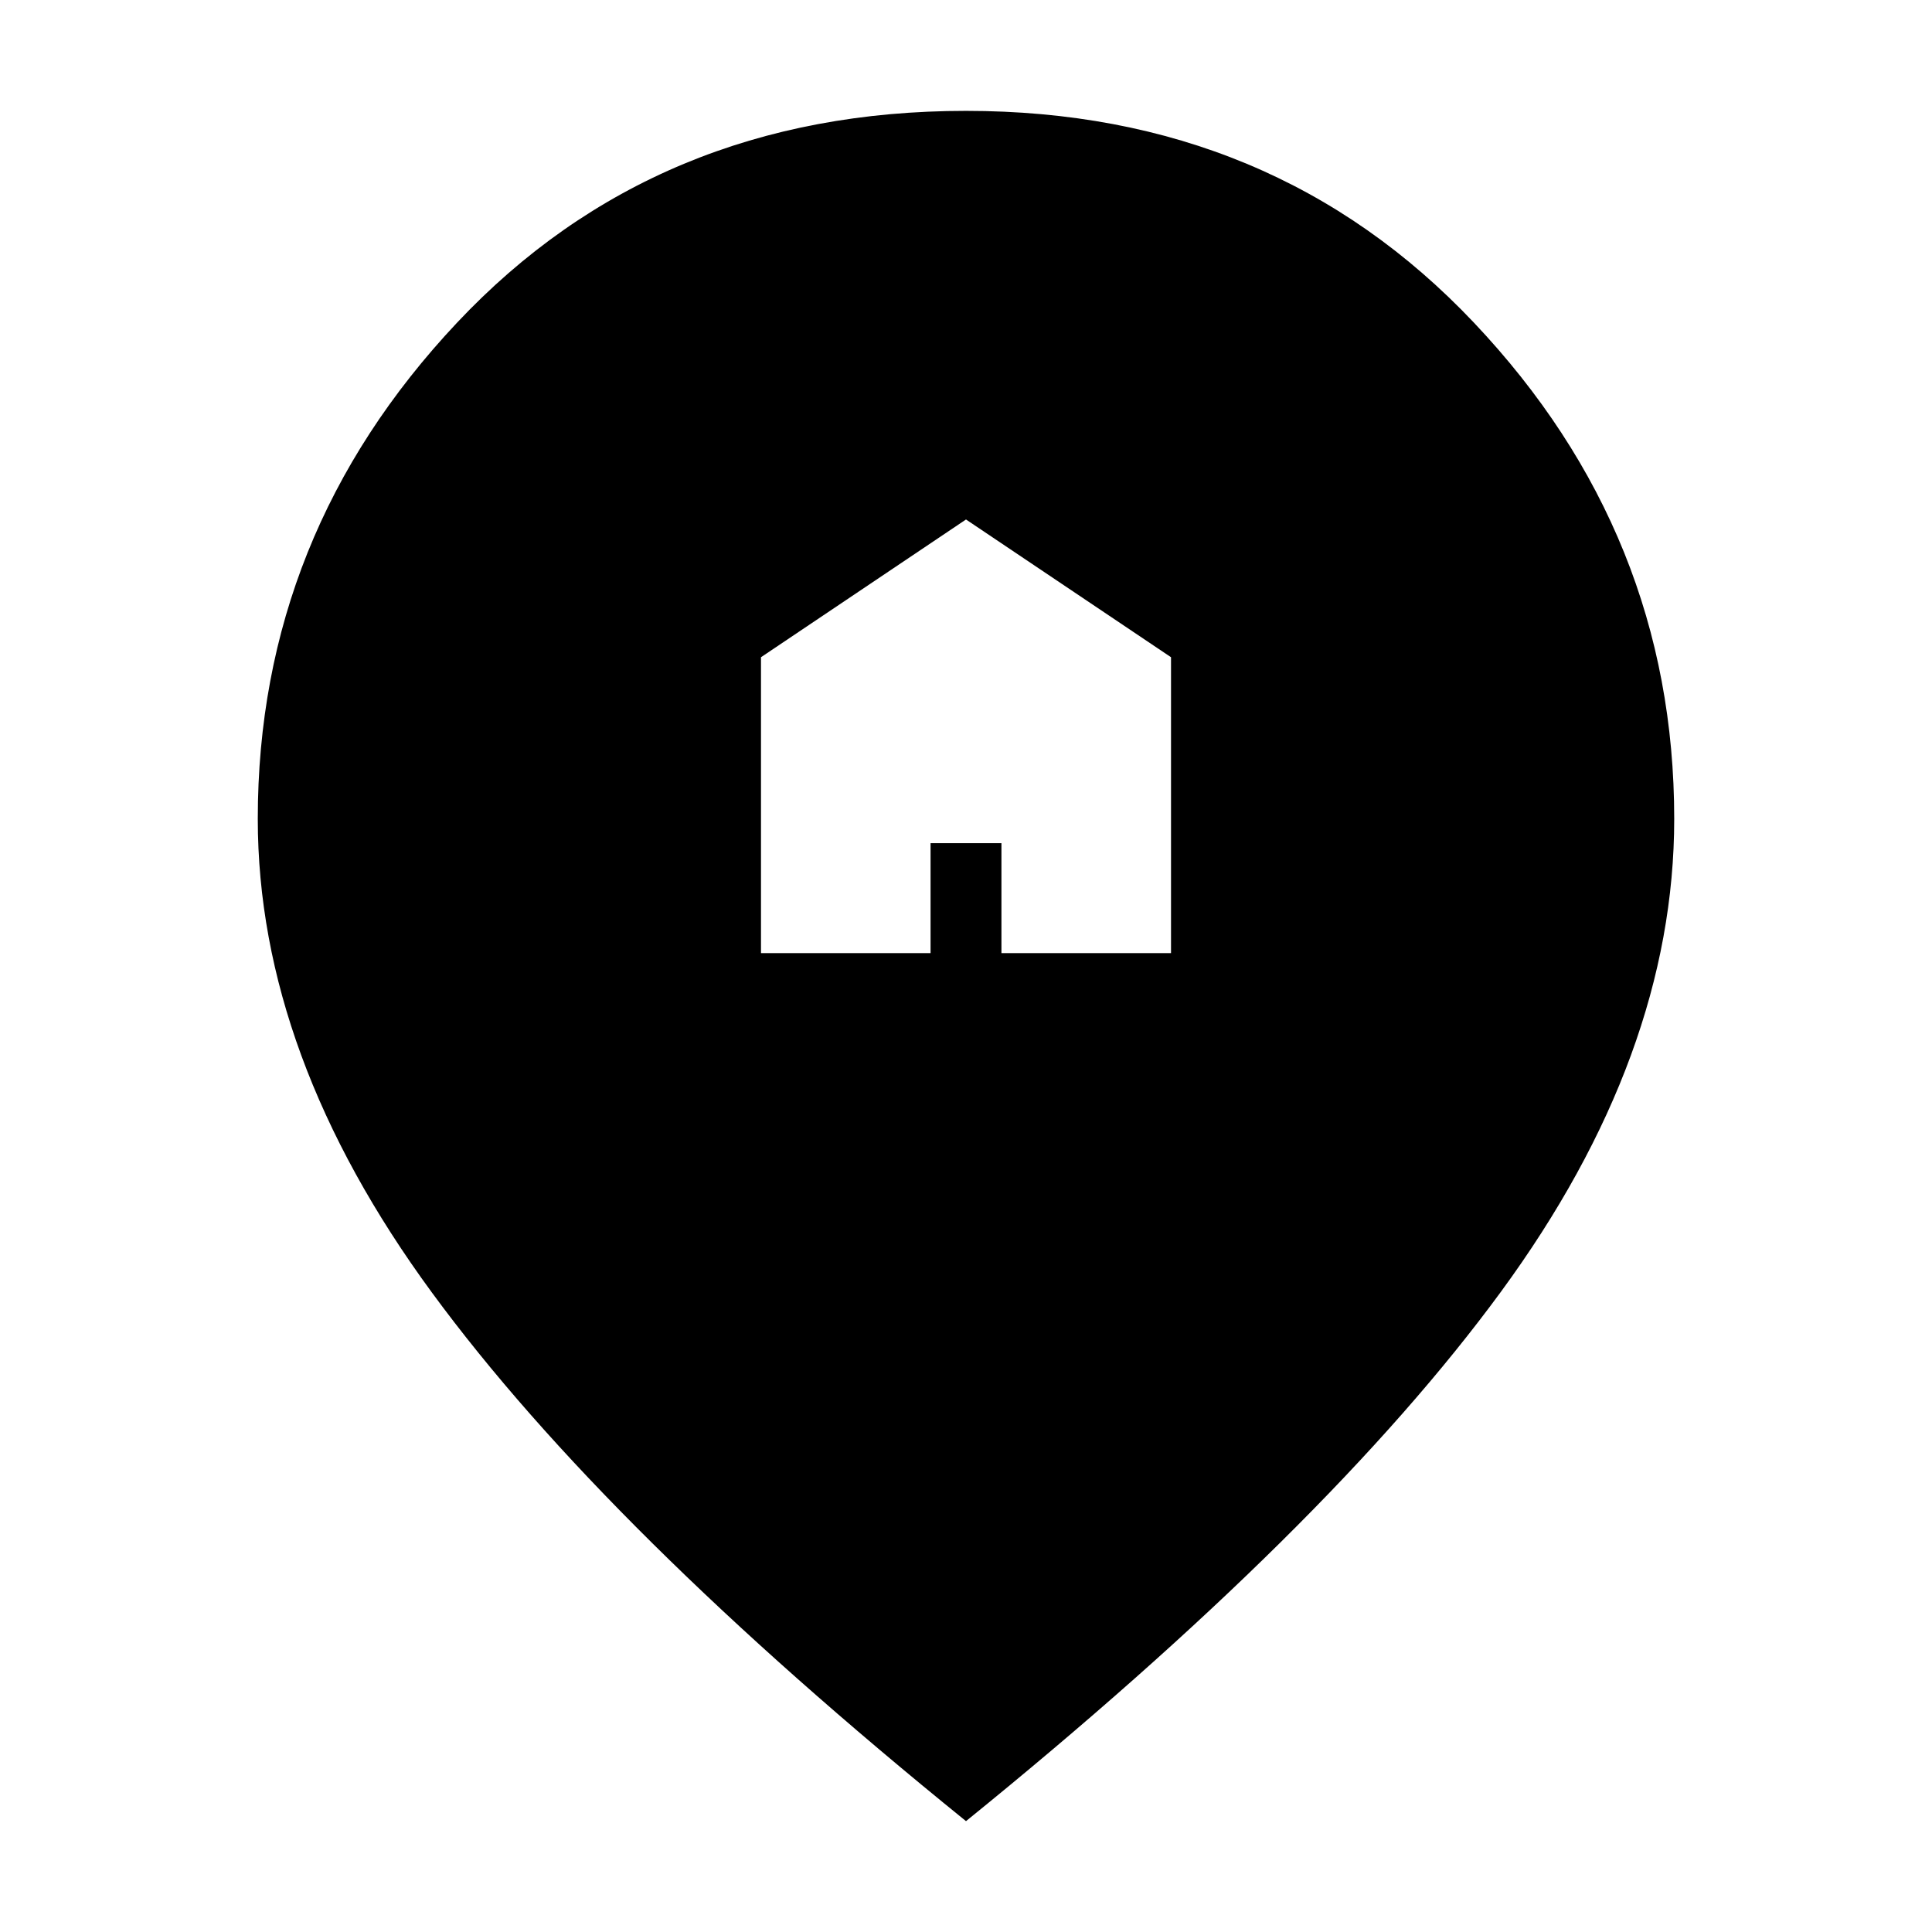 <svg xmlns="http://www.w3.org/2000/svg" height="20" viewBox="0 -960 960 960" width="20"><path d="M378.13-486.39h84.26v-54.65h35.22v54.65h84.26v-147.04L480-701.87l-101.87 68.44v147.04ZM480-55.09Q301.17-199.78 214.63-317.72q-86.54-117.93-86.54-235.41 0-141.32 99.03-246.55Q326.16-904.91 480-904.91q152.84 0 252.38 105.23 99.53 105.23 99.53 246.55 0 117.48-86.04 234.91Q659.83-200.78 480-55.09Z"/></svg>